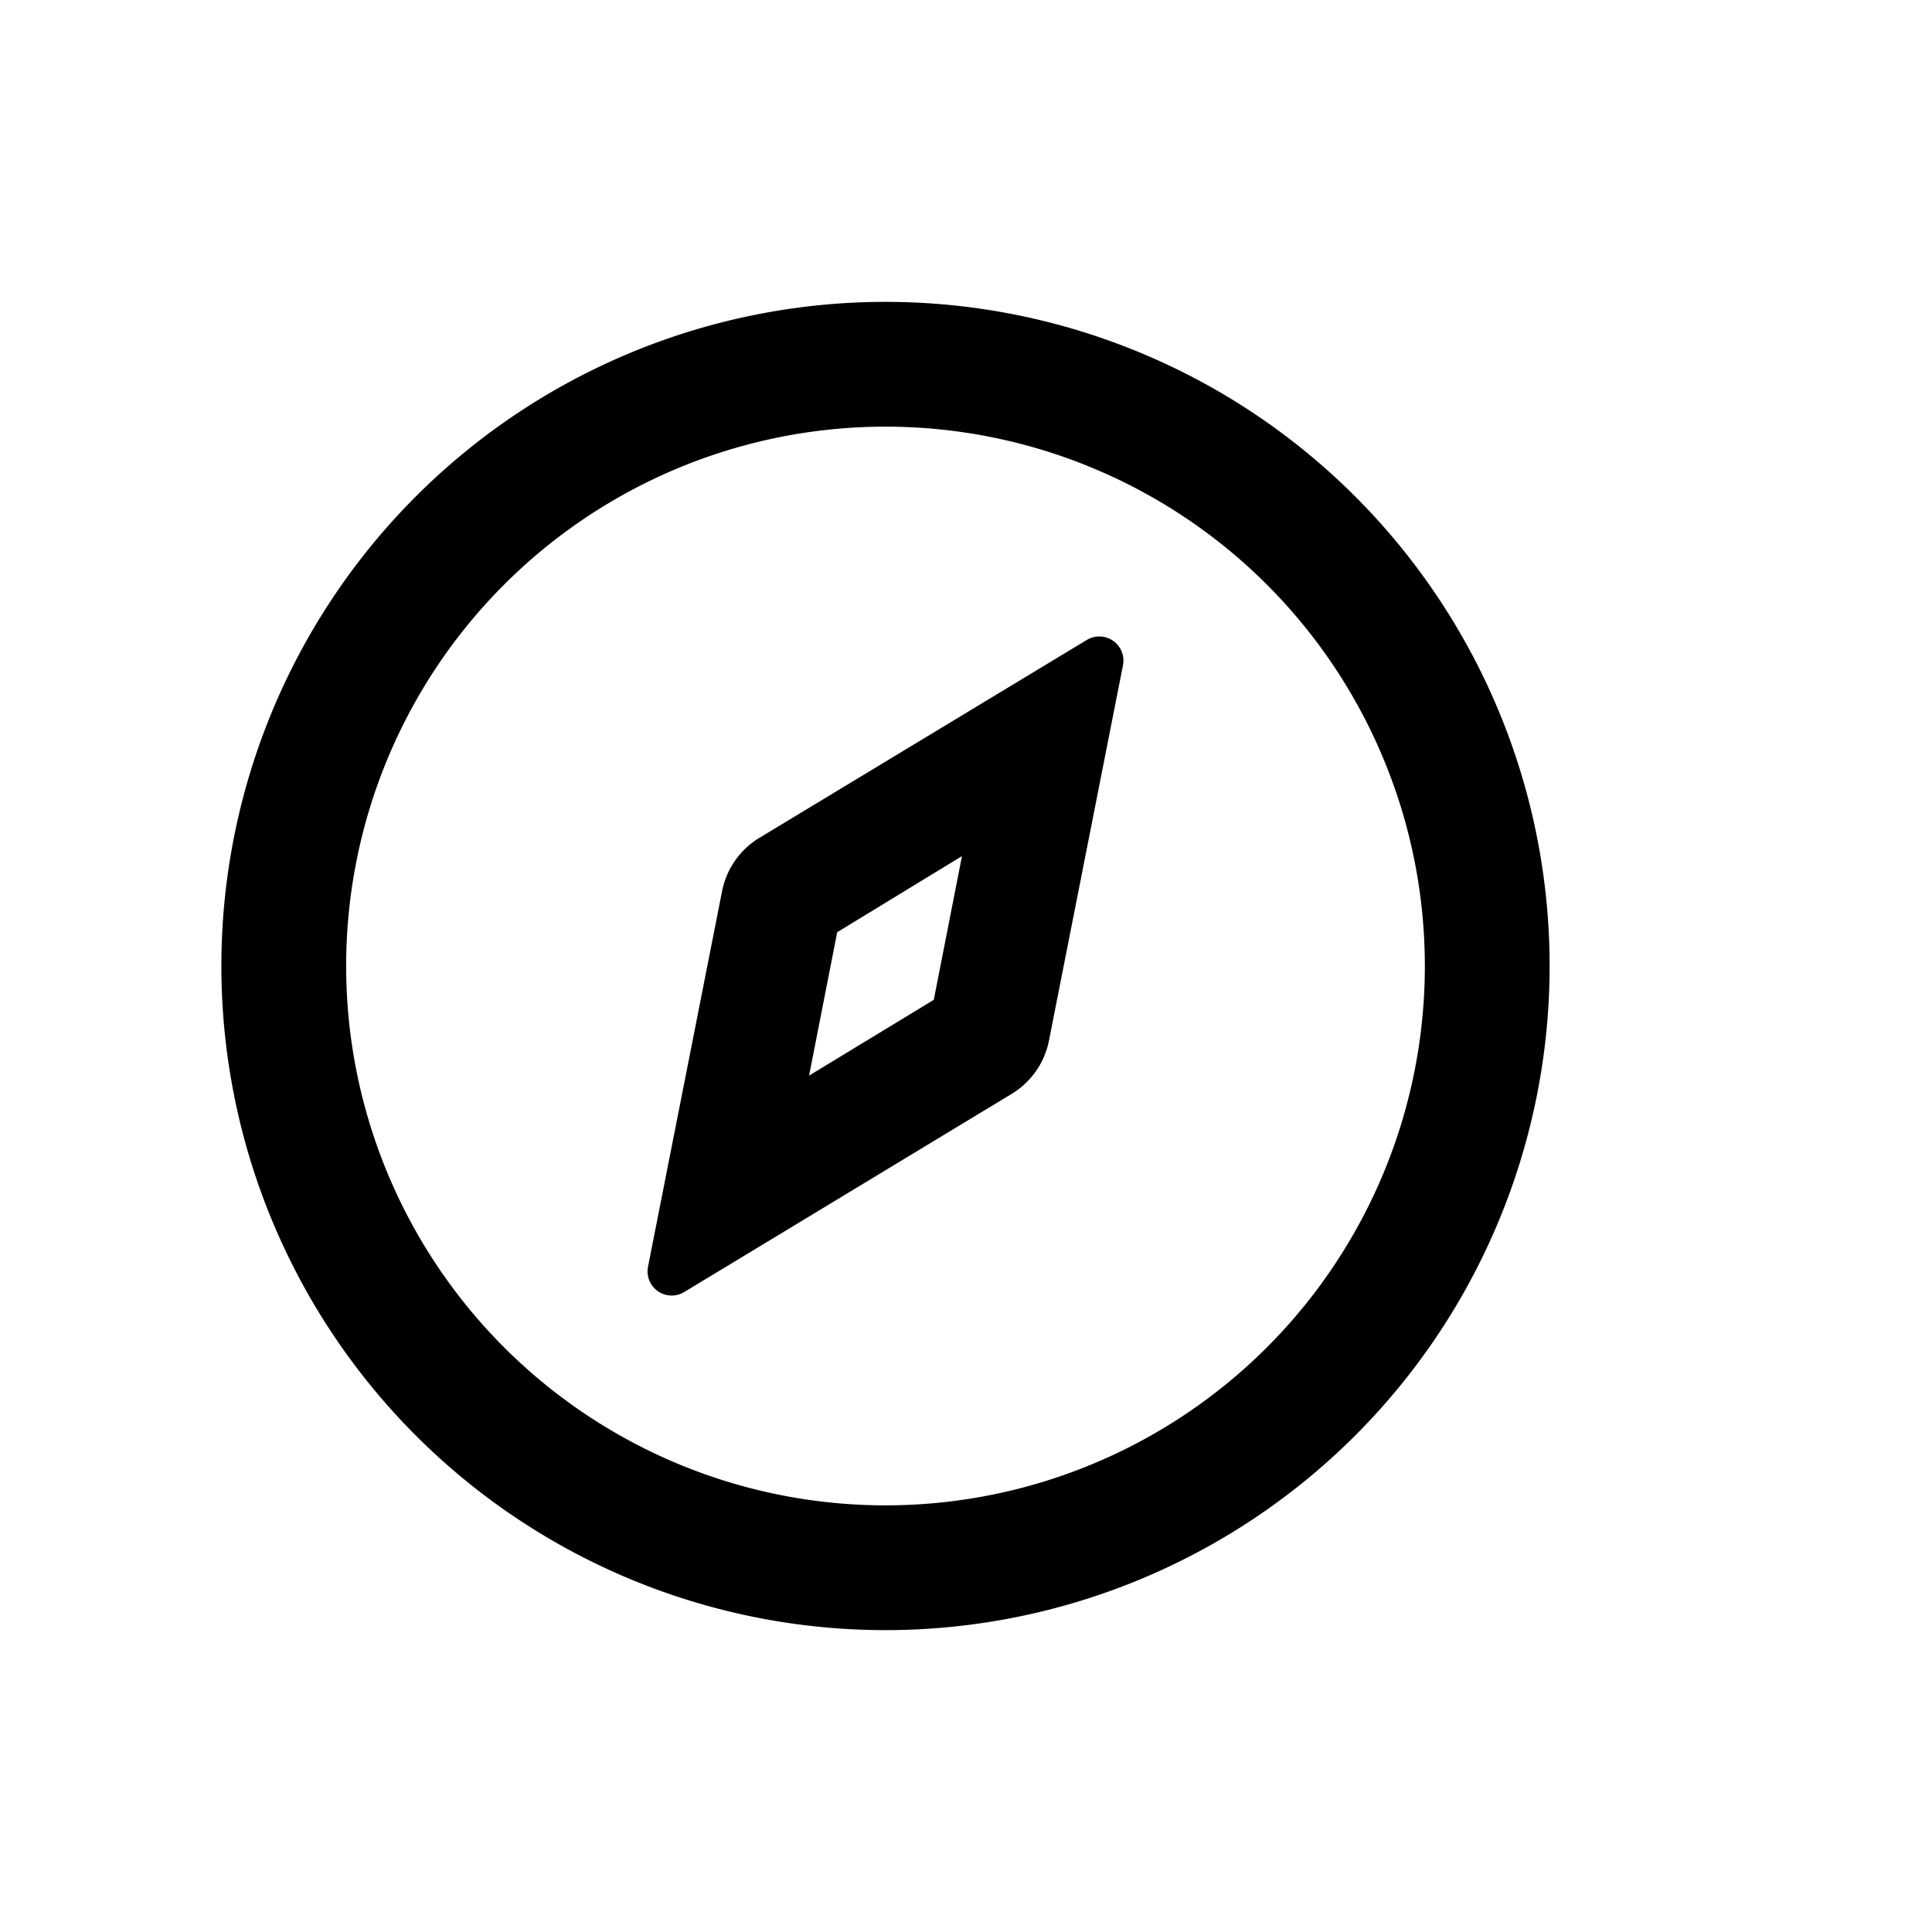 <svg fill="currentColor" width="32px" height="32px" viewBox="2 0 48 48"
    xmlns="http://www.w3.org/2000/svg">
    <path
        d="M24 37.4a13.4 13.4 0 1 0 0-26.8 13.4 13.4 0 0 0 0 26.8ZM40.5 24a16.5 16.5 0 1 1-33 0 16.5 16.5 0 0 1 33 0Z"></path>
    <path
        d="M27.13 27.18 19 32.1a.6.6 0 0 1-.9-.63l1.84-9.33a2 2 0 0 1 .92-1.32L29 15.9a.6.6 0 0 1 .9.63l-1.84 9.33a2 2 0 0 1-.93 1.32Zm-5.04-.45 3.11-1.89.7-3.57-3.1 1.89-.7 3.57Z"></path>
</svg>